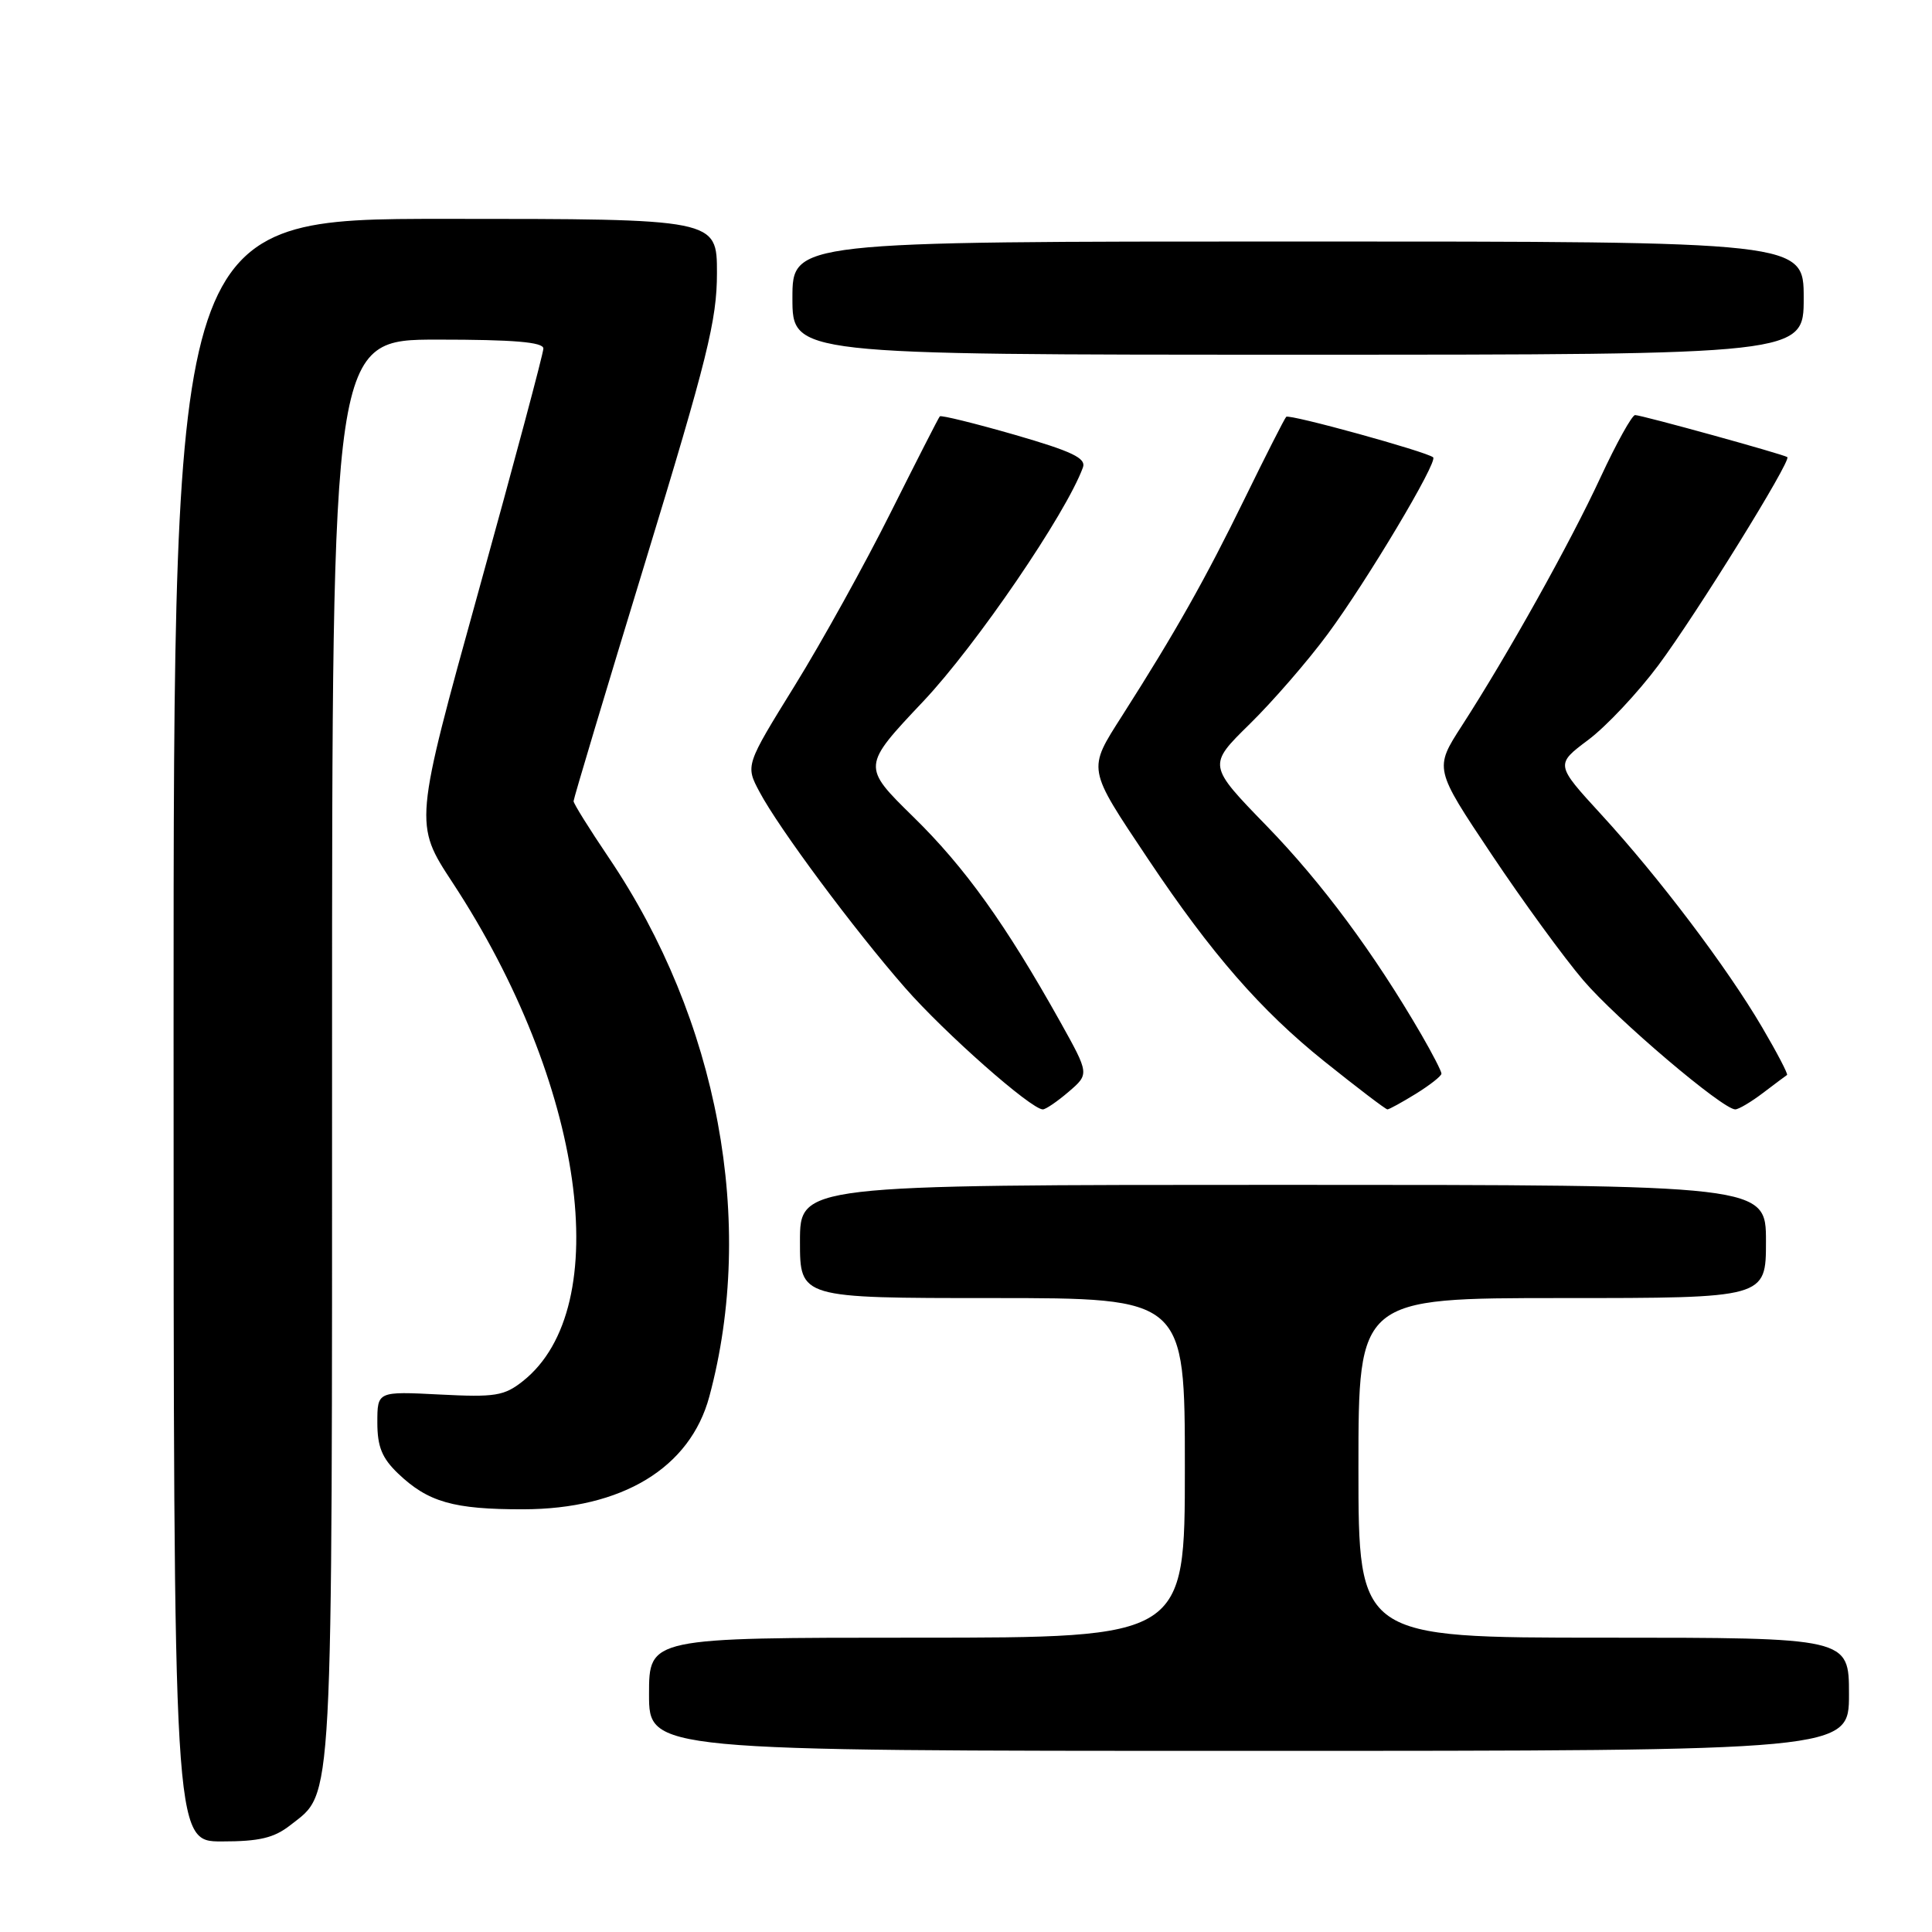 <?xml version="1.0" encoding="UTF-8" standalone="no"?>
<!DOCTYPE svg PUBLIC "-//W3C//DTD SVG 1.1//EN" "http://www.w3.org/Graphics/SVG/1.1/DTD/svg11.dtd" >
<svg xmlns="http://www.w3.org/2000/svg" xmlns:xlink="http://www.w3.org/1999/xlink" version="1.1" viewBox="0 0 256 256">
 <g >
 <path fill="currentColor"
d=" M 38.49 241.83 C 44.20 237.34 44.00 241.11 44.00 139.03 C 44.00 45.00 44.00 45.00 58.00 45.00 C 68.06 45.00 72.00 45.33 72.00 46.18 C 72.00 46.82 68.14 61.26 63.43 78.26 C 54.86 109.17 54.86 109.17 59.96 116.94 C 77.42 143.53 81.61 173.25 69.28 183.01 C 66.80 184.97 65.61 185.16 58.25 184.78 C 50.00 184.36 50.00 184.36 50.00 188.49 C 50.00 191.70 50.62 193.21 52.75 195.25 C 56.72 199.04 60.09 200.00 69.32 199.99 C 82.43 199.97 91.44 194.52 93.99 185.05 C 100.20 161.98 95.19 135.13 80.65 113.62 C 78.09 109.83 76.00 106.48 76.00 106.16 C 76.00 105.84 80.27 91.58 85.50 74.47 C 93.73 47.52 95.00 42.41 95.00 36.18 C 95.00 29.00 95.00 29.00 59.00 29.00 C 23.00 29.00 23.00 29.00 23.00 136.50 C 23.00 244.00 23.00 244.00 29.37 244.00 C 34.38 244.00 36.31 243.54 38.49 241.83 Z  M 245.00 224.50 C 245.00 217.00 245.00 217.00 212.50 217.00 C 180.00 217.00 180.00 217.00 180.00 194.50 C 180.00 172.00 180.00 172.00 207.00 172.00 C 234.00 172.00 234.00 172.00 234.00 164.50 C 234.00 157.00 234.00 157.00 170.00 157.00 C 106.00 157.00 106.00 157.00 106.00 164.50 C 106.00 172.00 106.00 172.00 131.50 172.00 C 157.00 172.00 157.00 172.00 157.00 194.50 C 157.00 217.00 157.00 217.00 121.50 217.00 C 86.00 217.00 86.00 217.00 86.00 224.50 C 86.00 232.00 86.00 232.00 165.50 232.00 C 245.00 232.00 245.00 232.00 245.00 224.50 Z  M 141.62 144.65 C 144.34 142.31 144.34 142.31 140.49 135.40 C 133.25 122.46 127.87 114.94 121.03 108.25 C 114.20 101.55 114.20 101.55 122.35 92.92 C 129.35 85.50 141.25 68.07 143.49 61.95 C 143.95 60.71 142.08 59.82 134.45 57.61 C 129.16 56.09 124.70 54.99 124.53 55.17 C 124.36 55.35 121.45 61.07 118.04 67.87 C 114.64 74.68 108.92 85.01 105.32 90.83 C 98.77 101.42 98.77 101.42 100.64 104.93 C 103.19 109.74 113.16 123.16 119.92 130.88 C 125.18 136.89 136.63 147.00 138.18 147.00 C 138.57 147.00 140.12 145.94 141.62 144.65 Z  M 187.63 144.92 C 189.48 143.77 191.00 142.58 191.00 142.26 C 191.00 141.94 189.80 139.61 188.34 137.09 C 182.08 126.31 175.16 116.98 167.85 109.45 C 160.03 101.40 160.03 101.40 165.58 95.95 C 168.64 92.95 173.30 87.58 175.94 84.00 C 181.11 77.01 190.55 61.19 189.90 60.60 C 189.07 59.86 170.84 54.83 170.43 55.23 C 170.20 55.47 167.72 60.35 164.92 66.08 C 159.71 76.74 155.79 83.70 148.72 94.79 C 144.07 102.09 143.99 101.64 152.17 113.89 C 160.53 126.39 167.05 133.87 175.46 140.62 C 179.84 144.13 183.61 147.00 183.84 147.00 C 184.07 147.00 185.78 146.06 187.63 144.92 Z  M 233.62 144.81 C 235.20 143.61 236.63 142.54 236.79 142.44 C 236.95 142.33 235.47 139.49 233.49 136.12 C 228.84 128.19 219.81 116.24 212.15 107.90 C 206.10 101.30 206.10 101.30 210.45 98.04 C 212.85 96.24 217.03 91.79 219.75 88.14 C 224.83 81.30 237.40 61.01 236.83 60.57 C 236.33 60.20 217.52 55.00 216.66 55.00 C 216.25 55.00 214.19 58.71 212.08 63.25 C 208.04 71.97 199.80 86.72 193.70 96.17 C 190.04 101.84 190.04 101.84 197.61 113.17 C 201.77 119.40 207.26 126.93 209.80 129.90 C 214.22 135.07 228.26 147.00 229.93 147.00 C 230.37 147.00 232.03 146.02 233.62 144.81 Z  M 239.00 39.50 C 239.00 32.00 239.00 32.00 172.00 32.00 C 105.00 32.00 105.00 32.00 105.00 39.50 C 105.00 47.00 105.00 47.00 172.00 47.00 C 239.00 47.00 239.00 47.00 239.00 39.50 Z "/>
</g>
</svg>